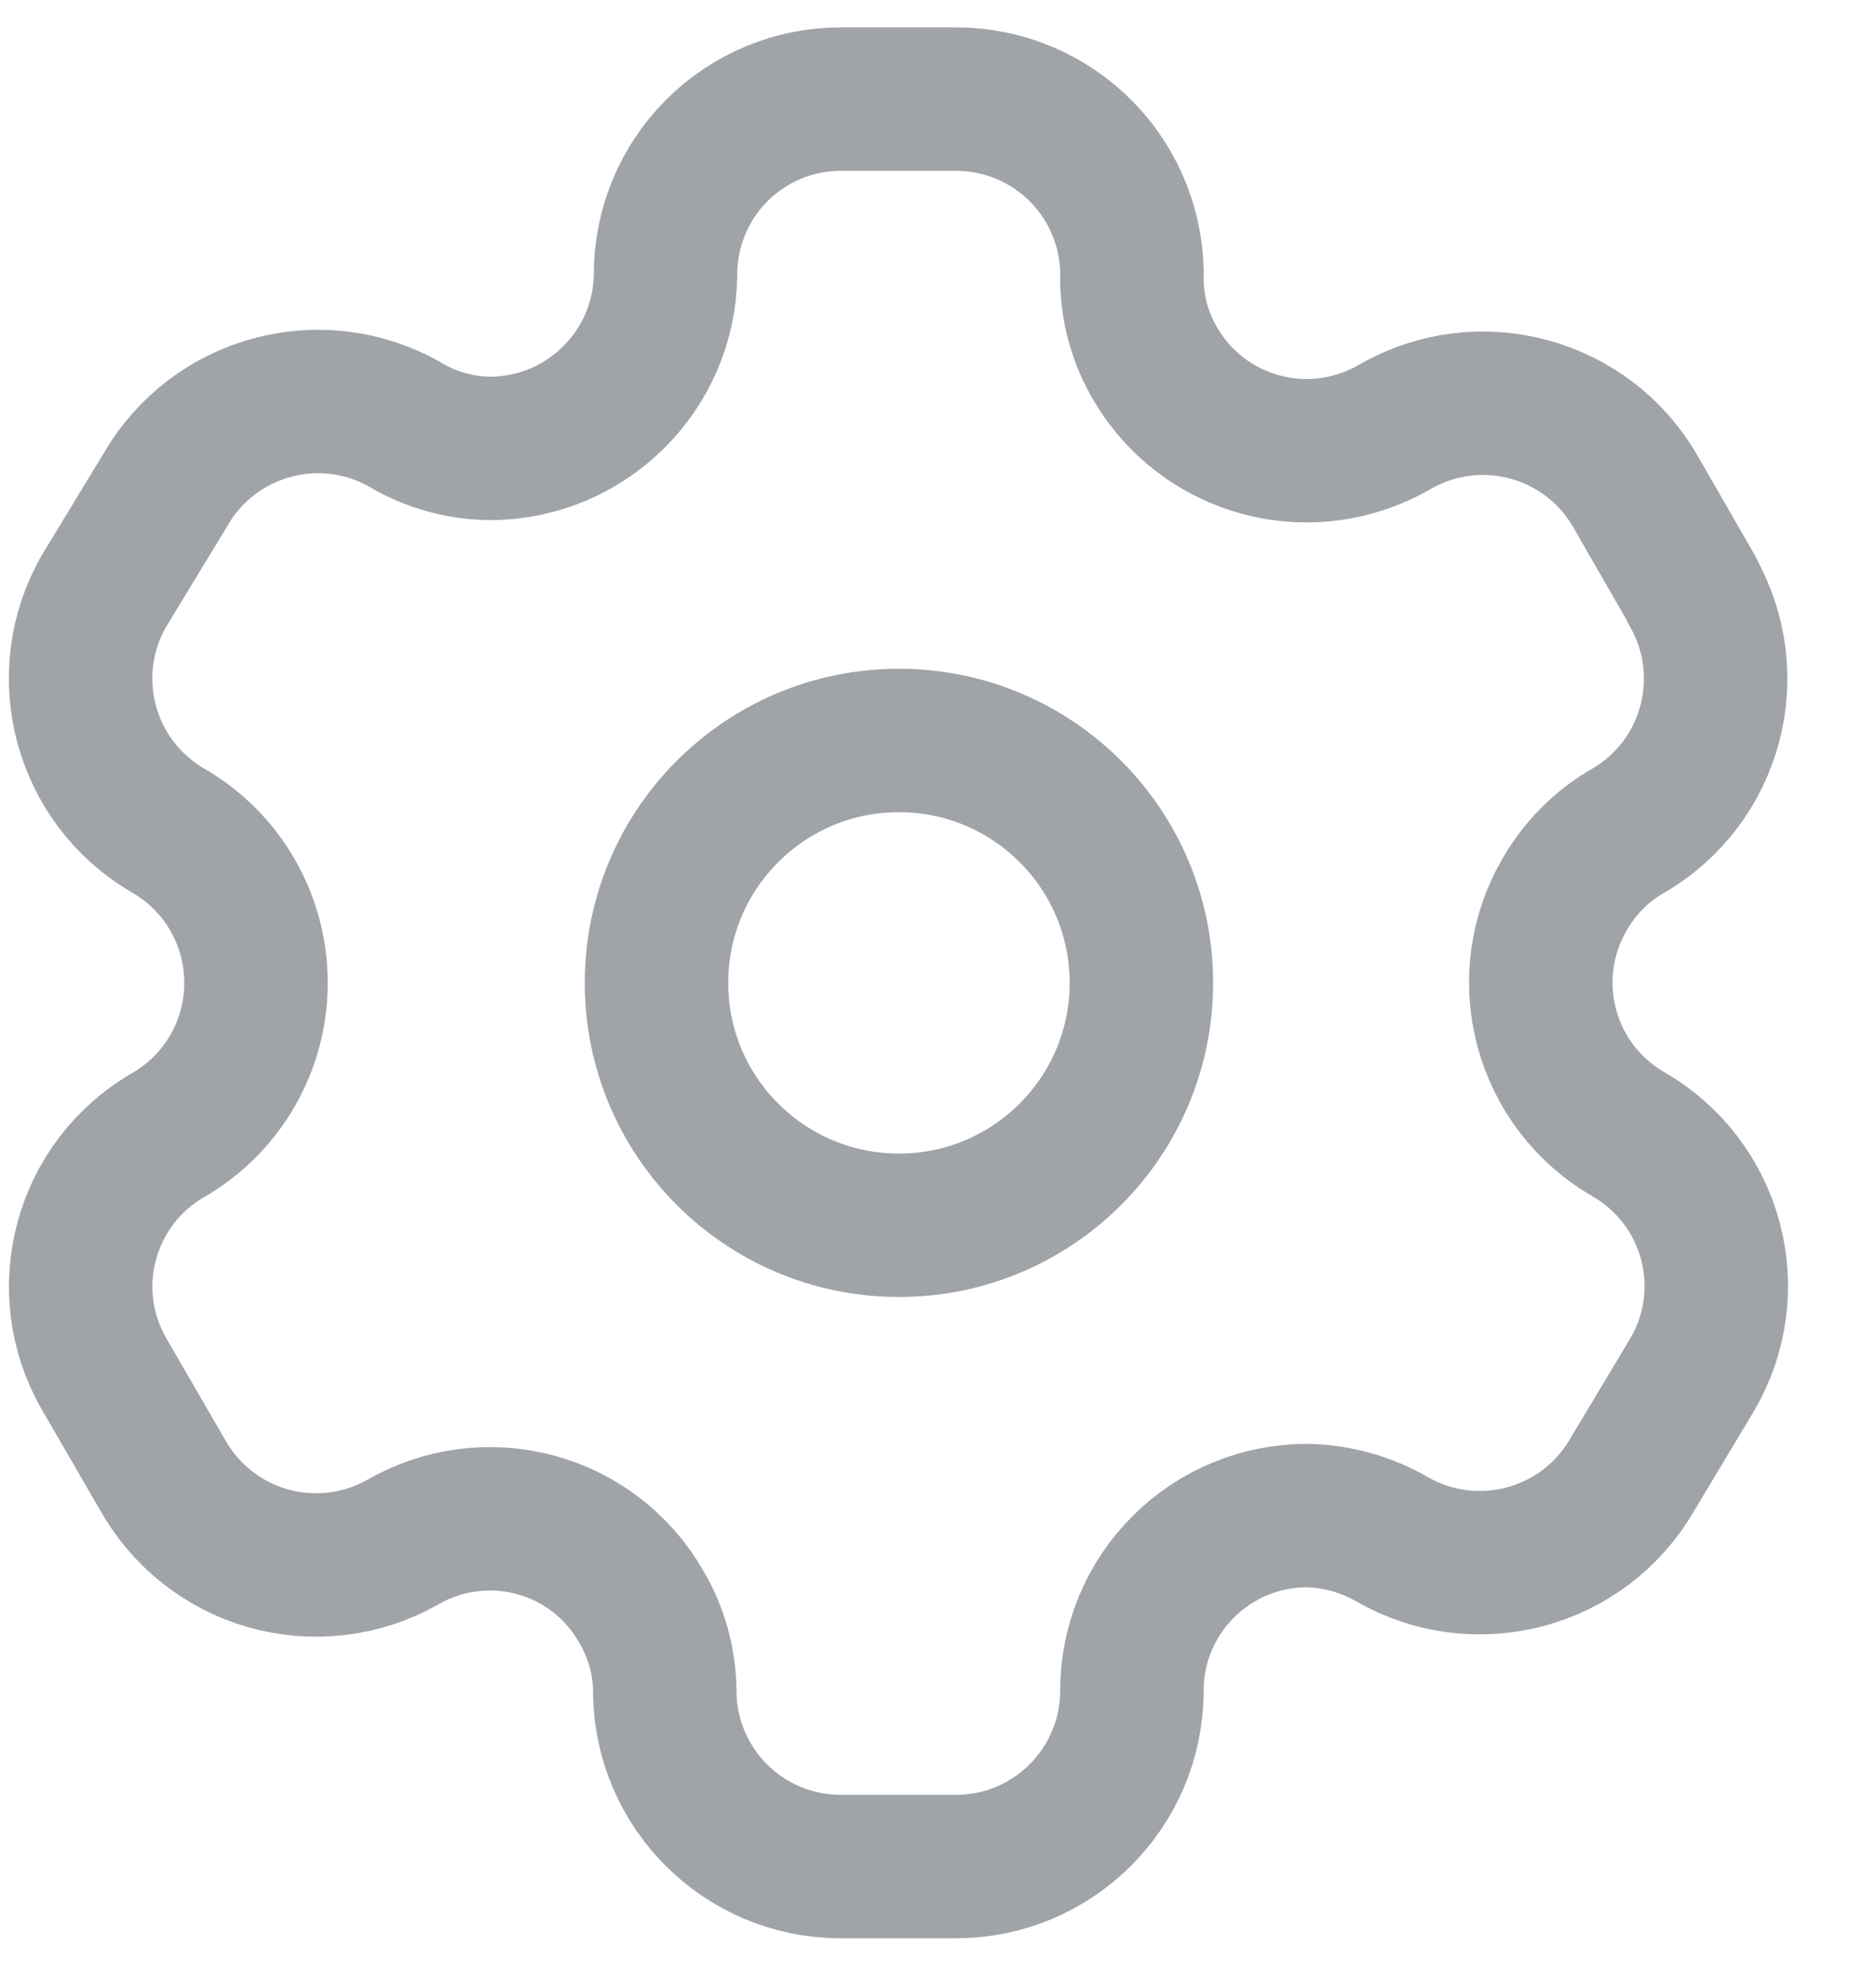 <svg width="17" height="18" viewBox="0 0 17 18" fill="none" xmlns="http://www.w3.org/2000/svg">
<g id="Setting">
<path id="Path_33946" fill-rule="evenodd" clip-rule="evenodd" d="M15.337 5.353L14.819 4.453C14.38 3.691 13.407 3.429 12.645 3.866V3.866C12.282 4.079 11.848 4.14 11.441 4.034C11.033 3.928 10.684 3.665 10.471 3.301C10.334 3.07 10.26 2.807 10.257 2.538V2.538C10.27 2.108 10.107 1.69 9.807 1.381C9.506 1.072 9.094 0.898 8.663 0.898H7.618C7.196 0.898 6.791 1.067 6.493 1.366C6.196 1.665 6.029 2.071 6.031 2.493V2.493C6.019 3.364 5.309 4.064 4.437 4.064C4.169 4.061 3.905 3.987 3.674 3.85V3.85C2.912 3.413 1.939 3.676 1.5 4.438L0.944 5.353C0.505 6.114 0.764 7.086 1.523 7.527V7.527C2.017 7.812 2.32 8.338 2.32 8.908C2.32 9.477 2.017 10.003 1.523 10.288V10.288C0.765 10.727 0.506 11.696 0.944 12.454V12.454L1.47 13.362C1.676 13.733 2.021 14.007 2.428 14.123C2.836 14.239 3.274 14.188 3.644 13.98V13.98C4.008 13.768 4.441 13.71 4.848 13.819C5.255 13.927 5.601 14.194 5.81 14.56C5.947 14.791 6.021 15.054 6.024 15.322V15.322C6.024 16.203 6.737 16.917 7.618 16.917H8.663C9.54 16.917 10.253 16.208 10.257 15.33V15.33C10.255 14.907 10.422 14.5 10.722 14.201C11.021 13.901 11.428 13.734 11.851 13.736C12.119 13.743 12.381 13.816 12.614 13.95V13.95C13.375 14.388 14.347 14.129 14.788 13.37V13.37L15.337 12.454C15.55 12.09 15.608 11.655 15.499 11.247C15.39 10.839 15.123 10.491 14.758 10.281V10.281C14.392 10.07 14.124 9.722 14.016 9.314C13.907 8.906 13.965 8.472 14.178 8.107C14.316 7.865 14.516 7.665 14.758 7.527V7.527C15.512 7.086 15.77 6.12 15.337 5.361V5.361V5.353Z" stroke="#A0A4A8" stroke-width="1.3" stroke-linecap="round" stroke-linejoin="round"/>
<circle id="Ellipse_737" cx="8.146" cy="8.908" r="2.197" stroke="#A0A4A8" stroke-width="1.3" stroke-linecap="round" stroke-linejoin="round"/>
</g>
</svg>
